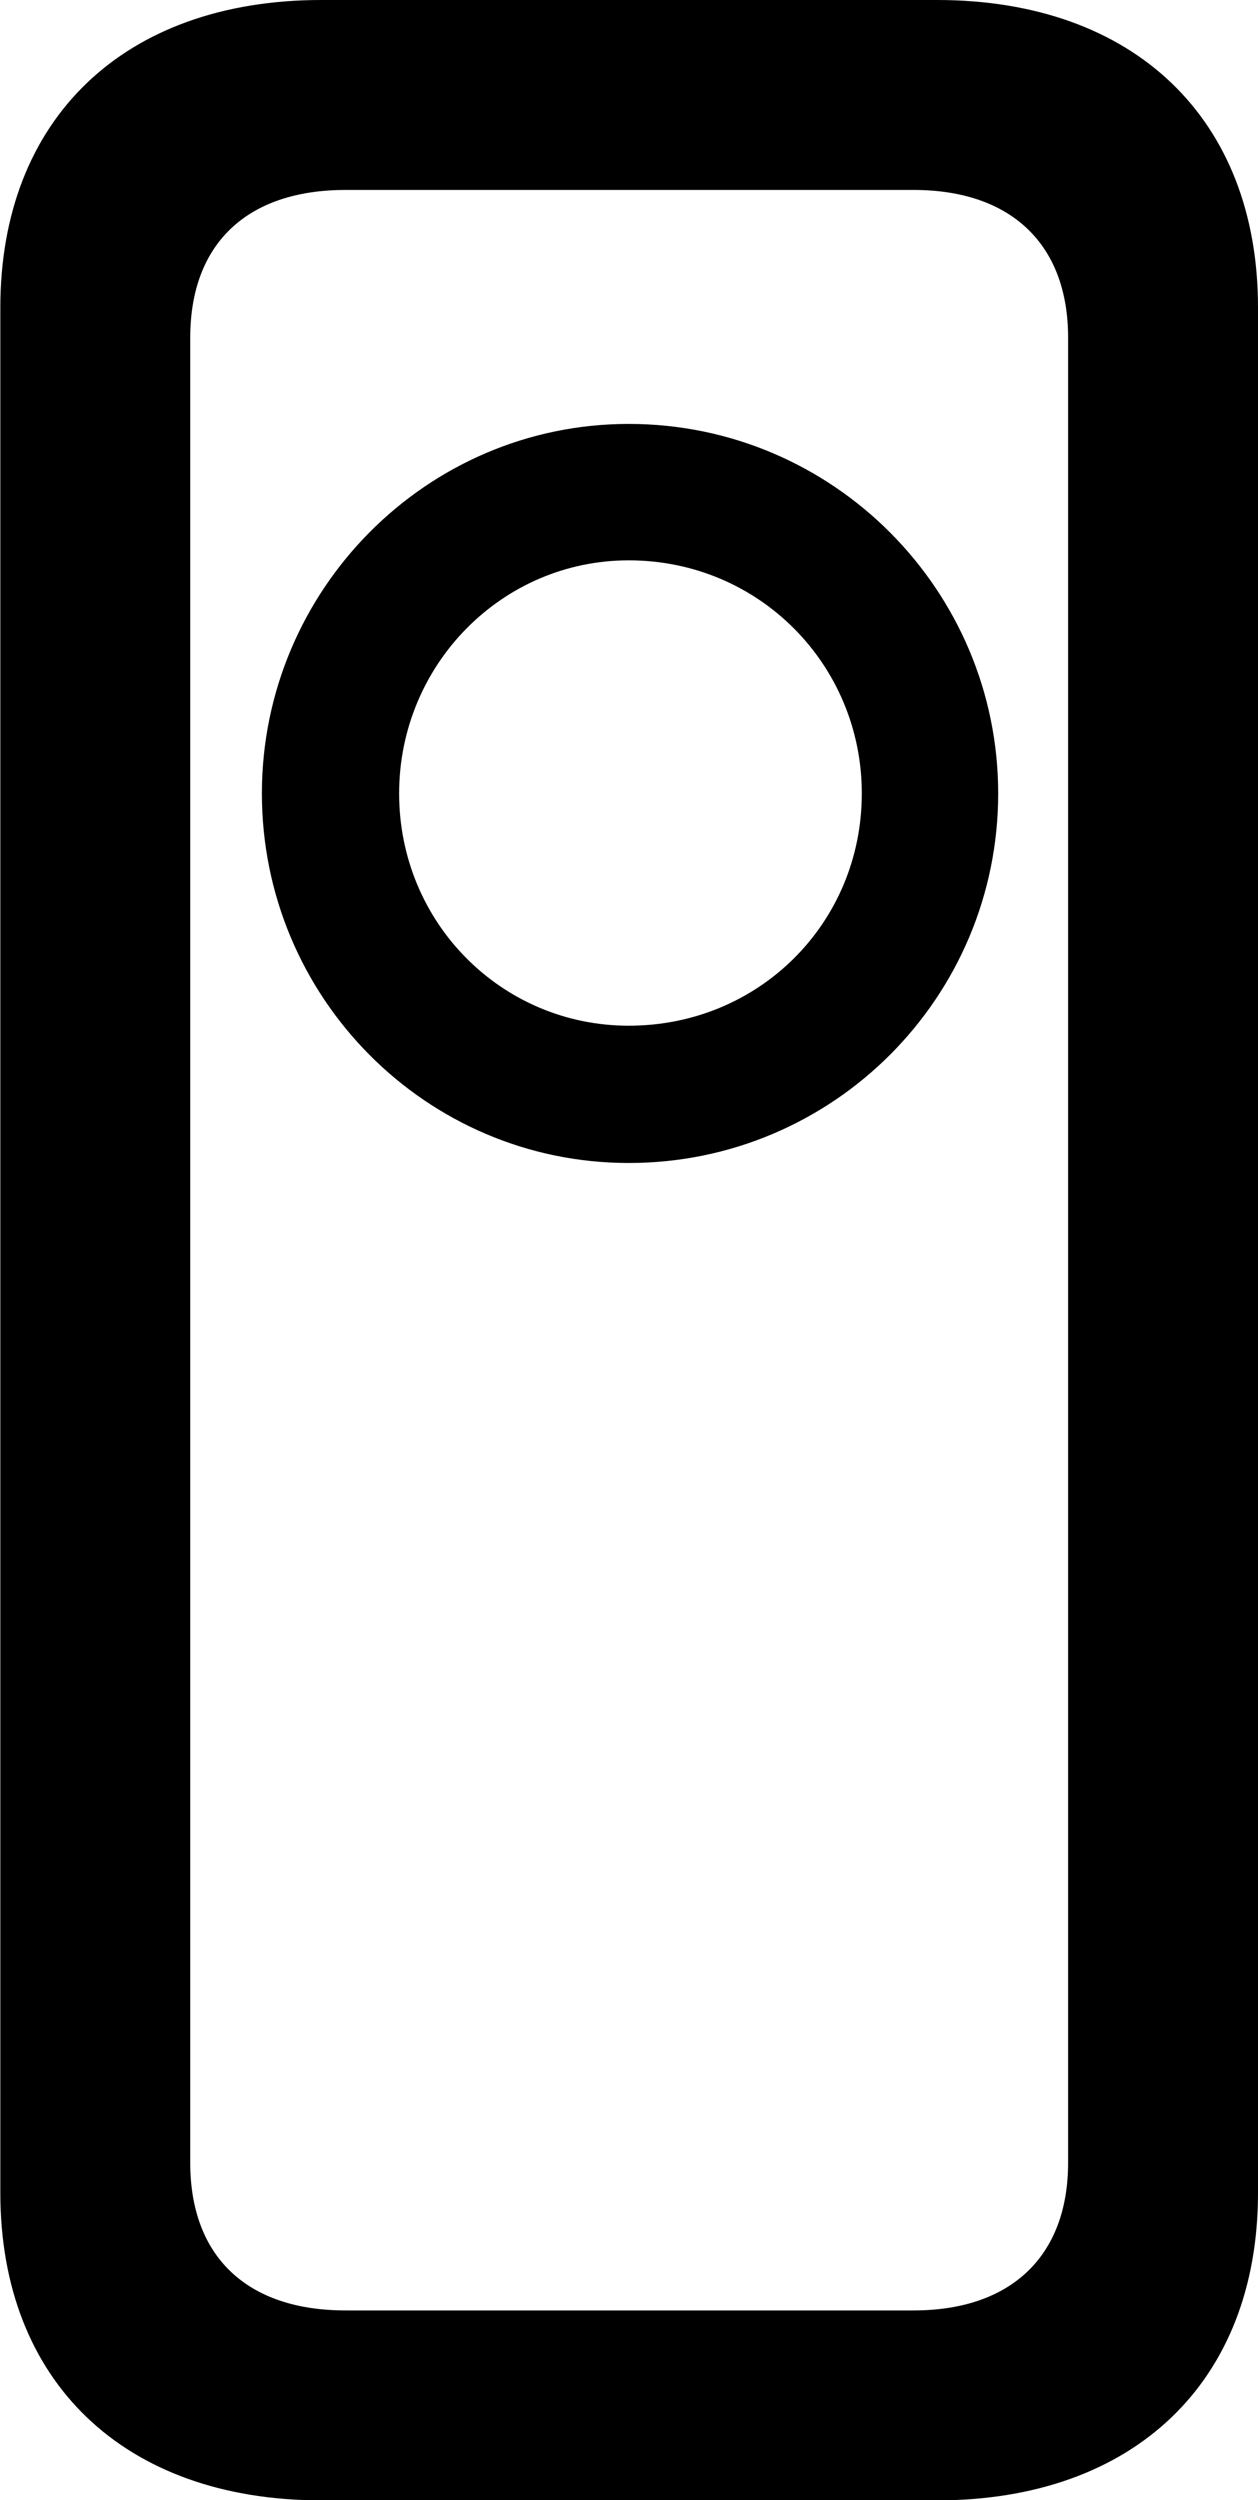 
<svg
    viewBox="0 0 14.574 28.957"
    xmlns="http://www.w3.org/2000/svg"
>
    <path
        fill="inherit"
        d="M3.724 28.96H10.854C13.144 28.96 14.574 27.58 14.574 25.4V3.56C14.574 1.38 13.144 -0 10.854 -0H3.724C1.434 -0 0.004 1.38 0.004 3.56V25.4C0.004 27.58 1.434 28.96 3.724 28.96ZM4.004 26.76C2.854 26.76 2.204 26.13 2.204 25.05V3.91C2.204 2.83 2.854 2.2 4.004 2.2H10.584C11.714 2.2 12.374 2.83 12.374 3.91V25.05C12.374 26.13 11.714 26.76 10.584 26.76ZM7.284 13.47C9.654 13.47 11.564 11.55 11.564 9.19C11.564 6.84 9.654 4.91 7.284 4.91C4.934 4.91 3.034 6.84 3.034 9.19C3.034 11.55 4.934 13.47 7.284 13.47ZM7.284 11.88C5.814 11.88 4.624 10.69 4.624 9.19C4.624 7.7 5.814 6.49 7.284 6.49C8.794 6.49 9.984 7.7 9.984 9.19C9.984 10.69 8.794 11.88 7.284 11.88Z"
        fillRule="evenodd"
        clipRule="evenodd"
    />
</svg>
        